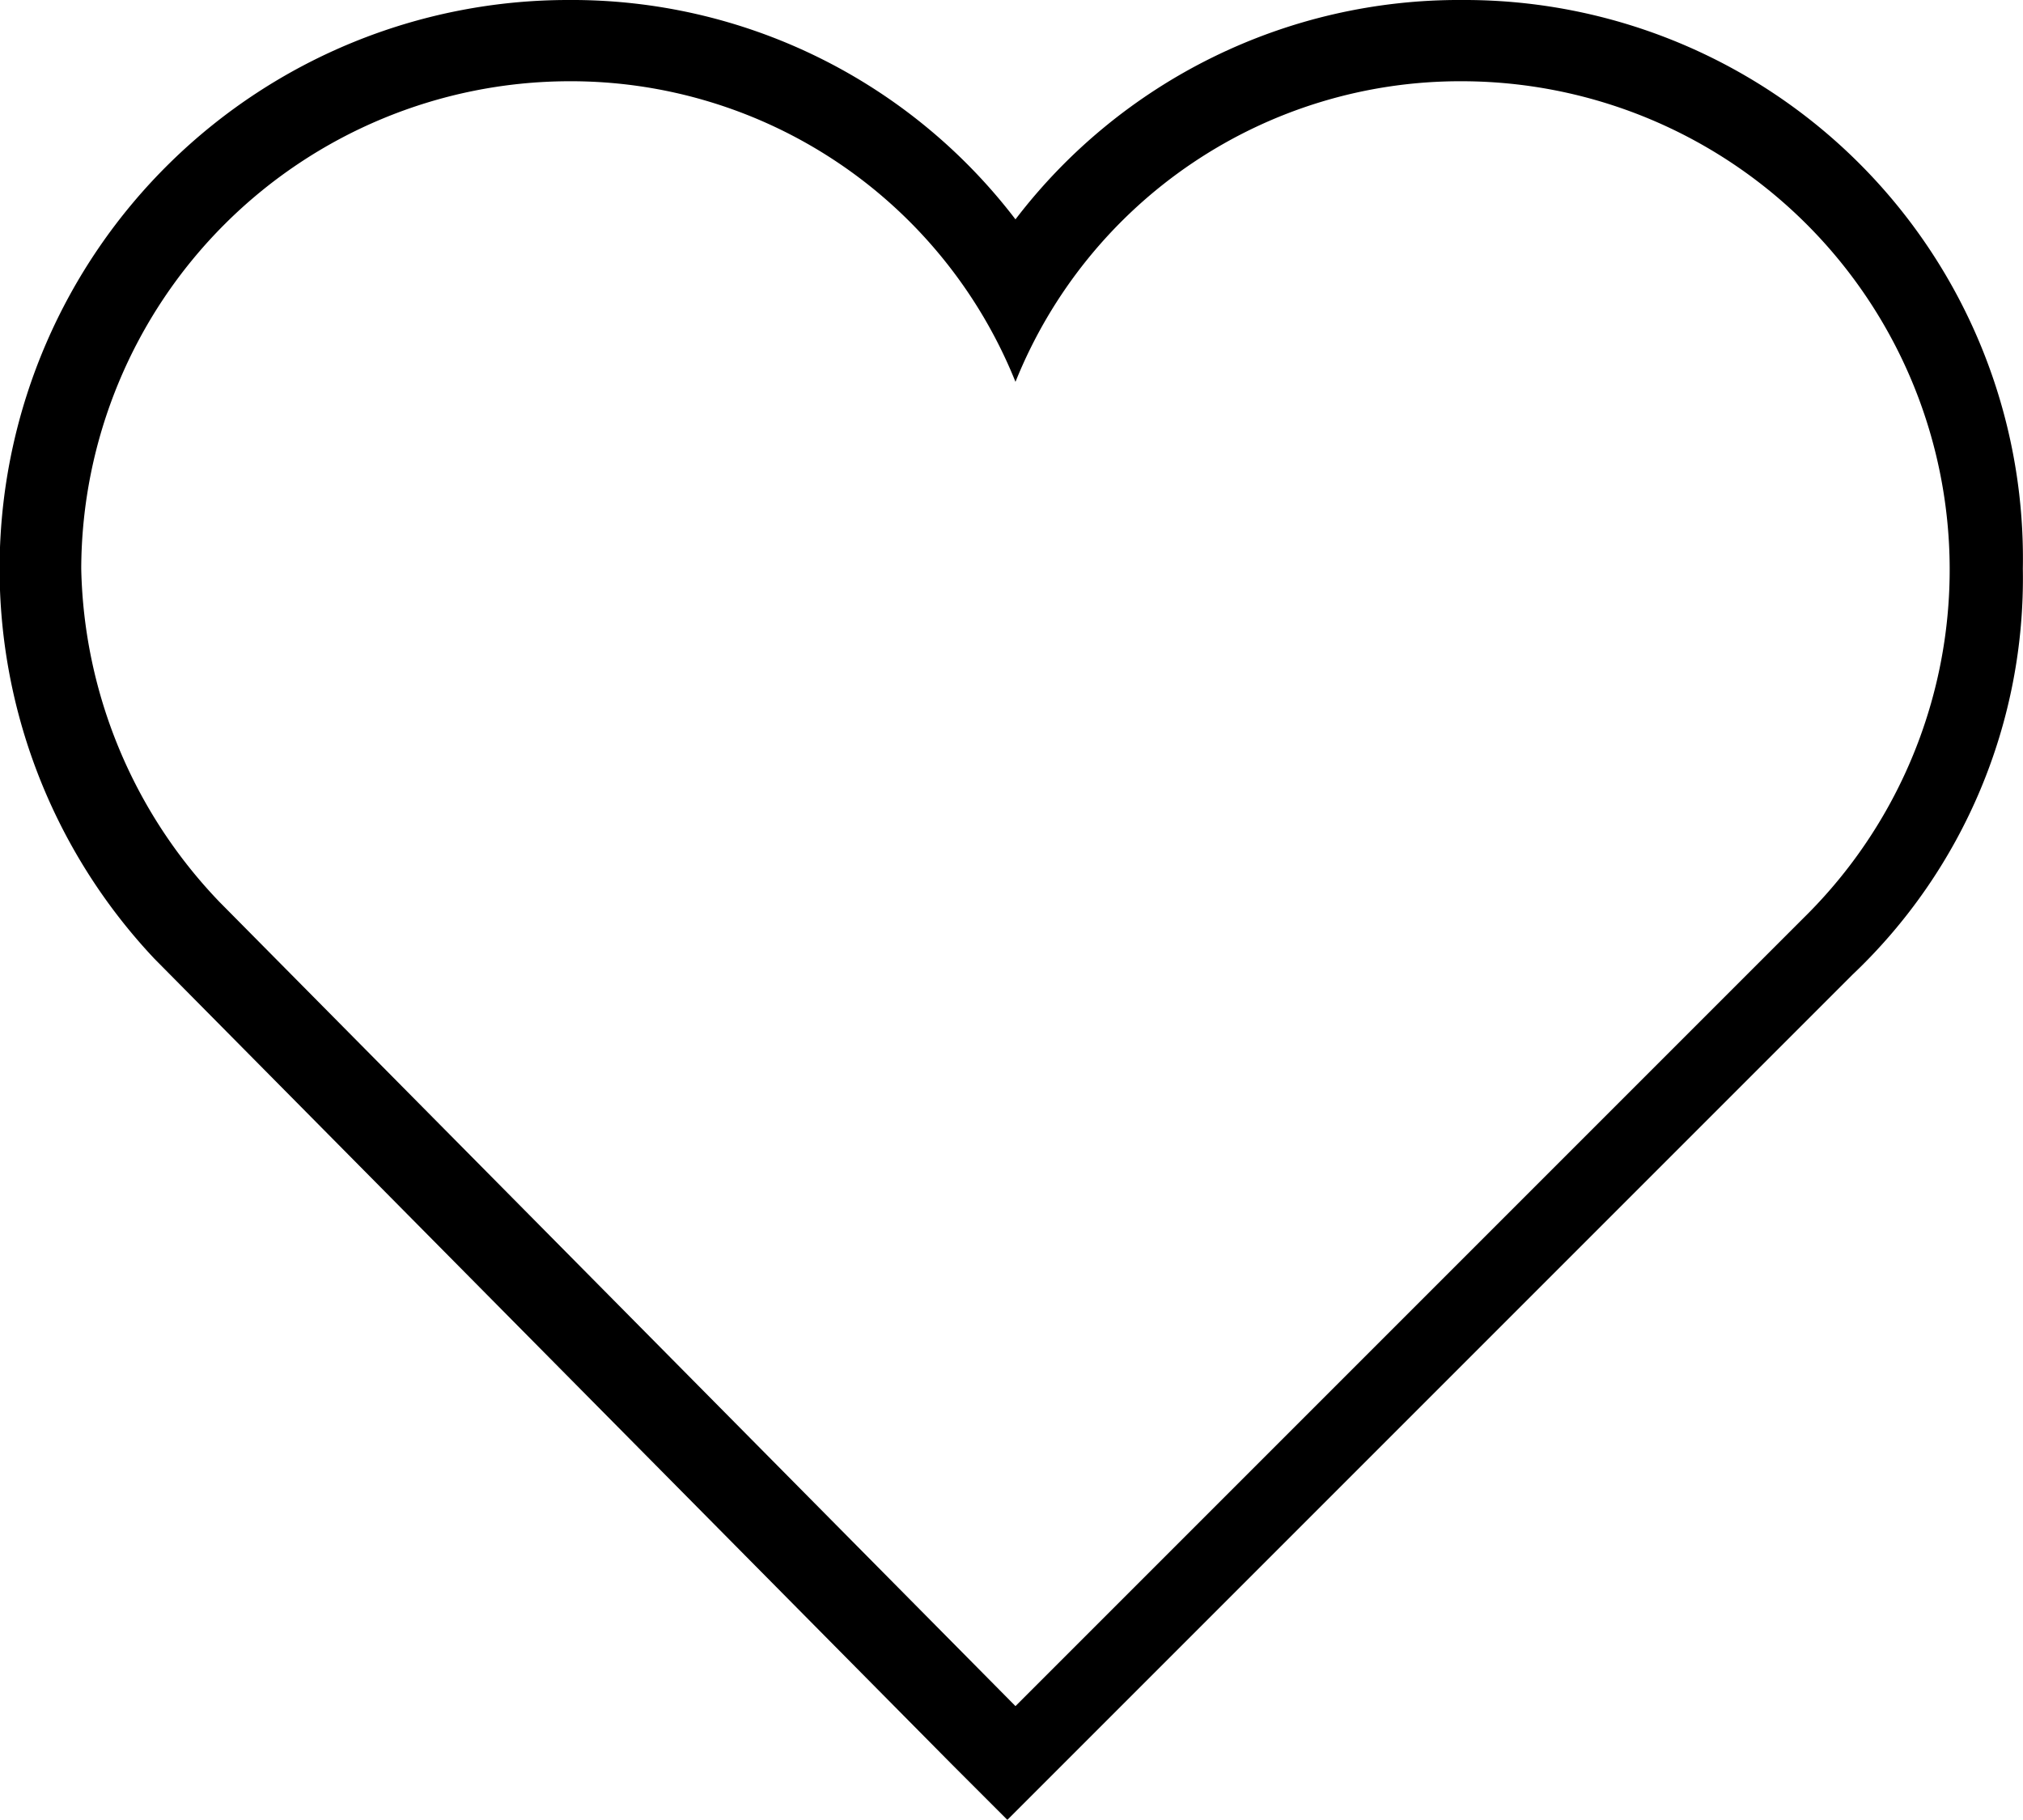 <svg xmlns="http://www.w3.org/2000/svg" viewBox="0 0 24.902 22.4"><path d="M18 1a6.011 6.011 0 0 1 4.2 10.3L12.5 21l-9.8-9.9A6.1 6.1 0 0 1 1 7a6.018 6.018 0 0 1 6-6 5.9 5.9 0 0 1 5.5 3.7A5.9 5.9 0 0 1 18 1m0-1a6.869 6.869 0 0 0-5.5 2.7A6.869 6.869 0 0 0 7 0a7 7 0 0 0-5.1 11.8l9.8 9.9.7.7.7-.7 9.7-9.7a6.722 6.722 0 0 0 2.1-5A6.873 6.873 0 0 0 18 0z"/></svg>
